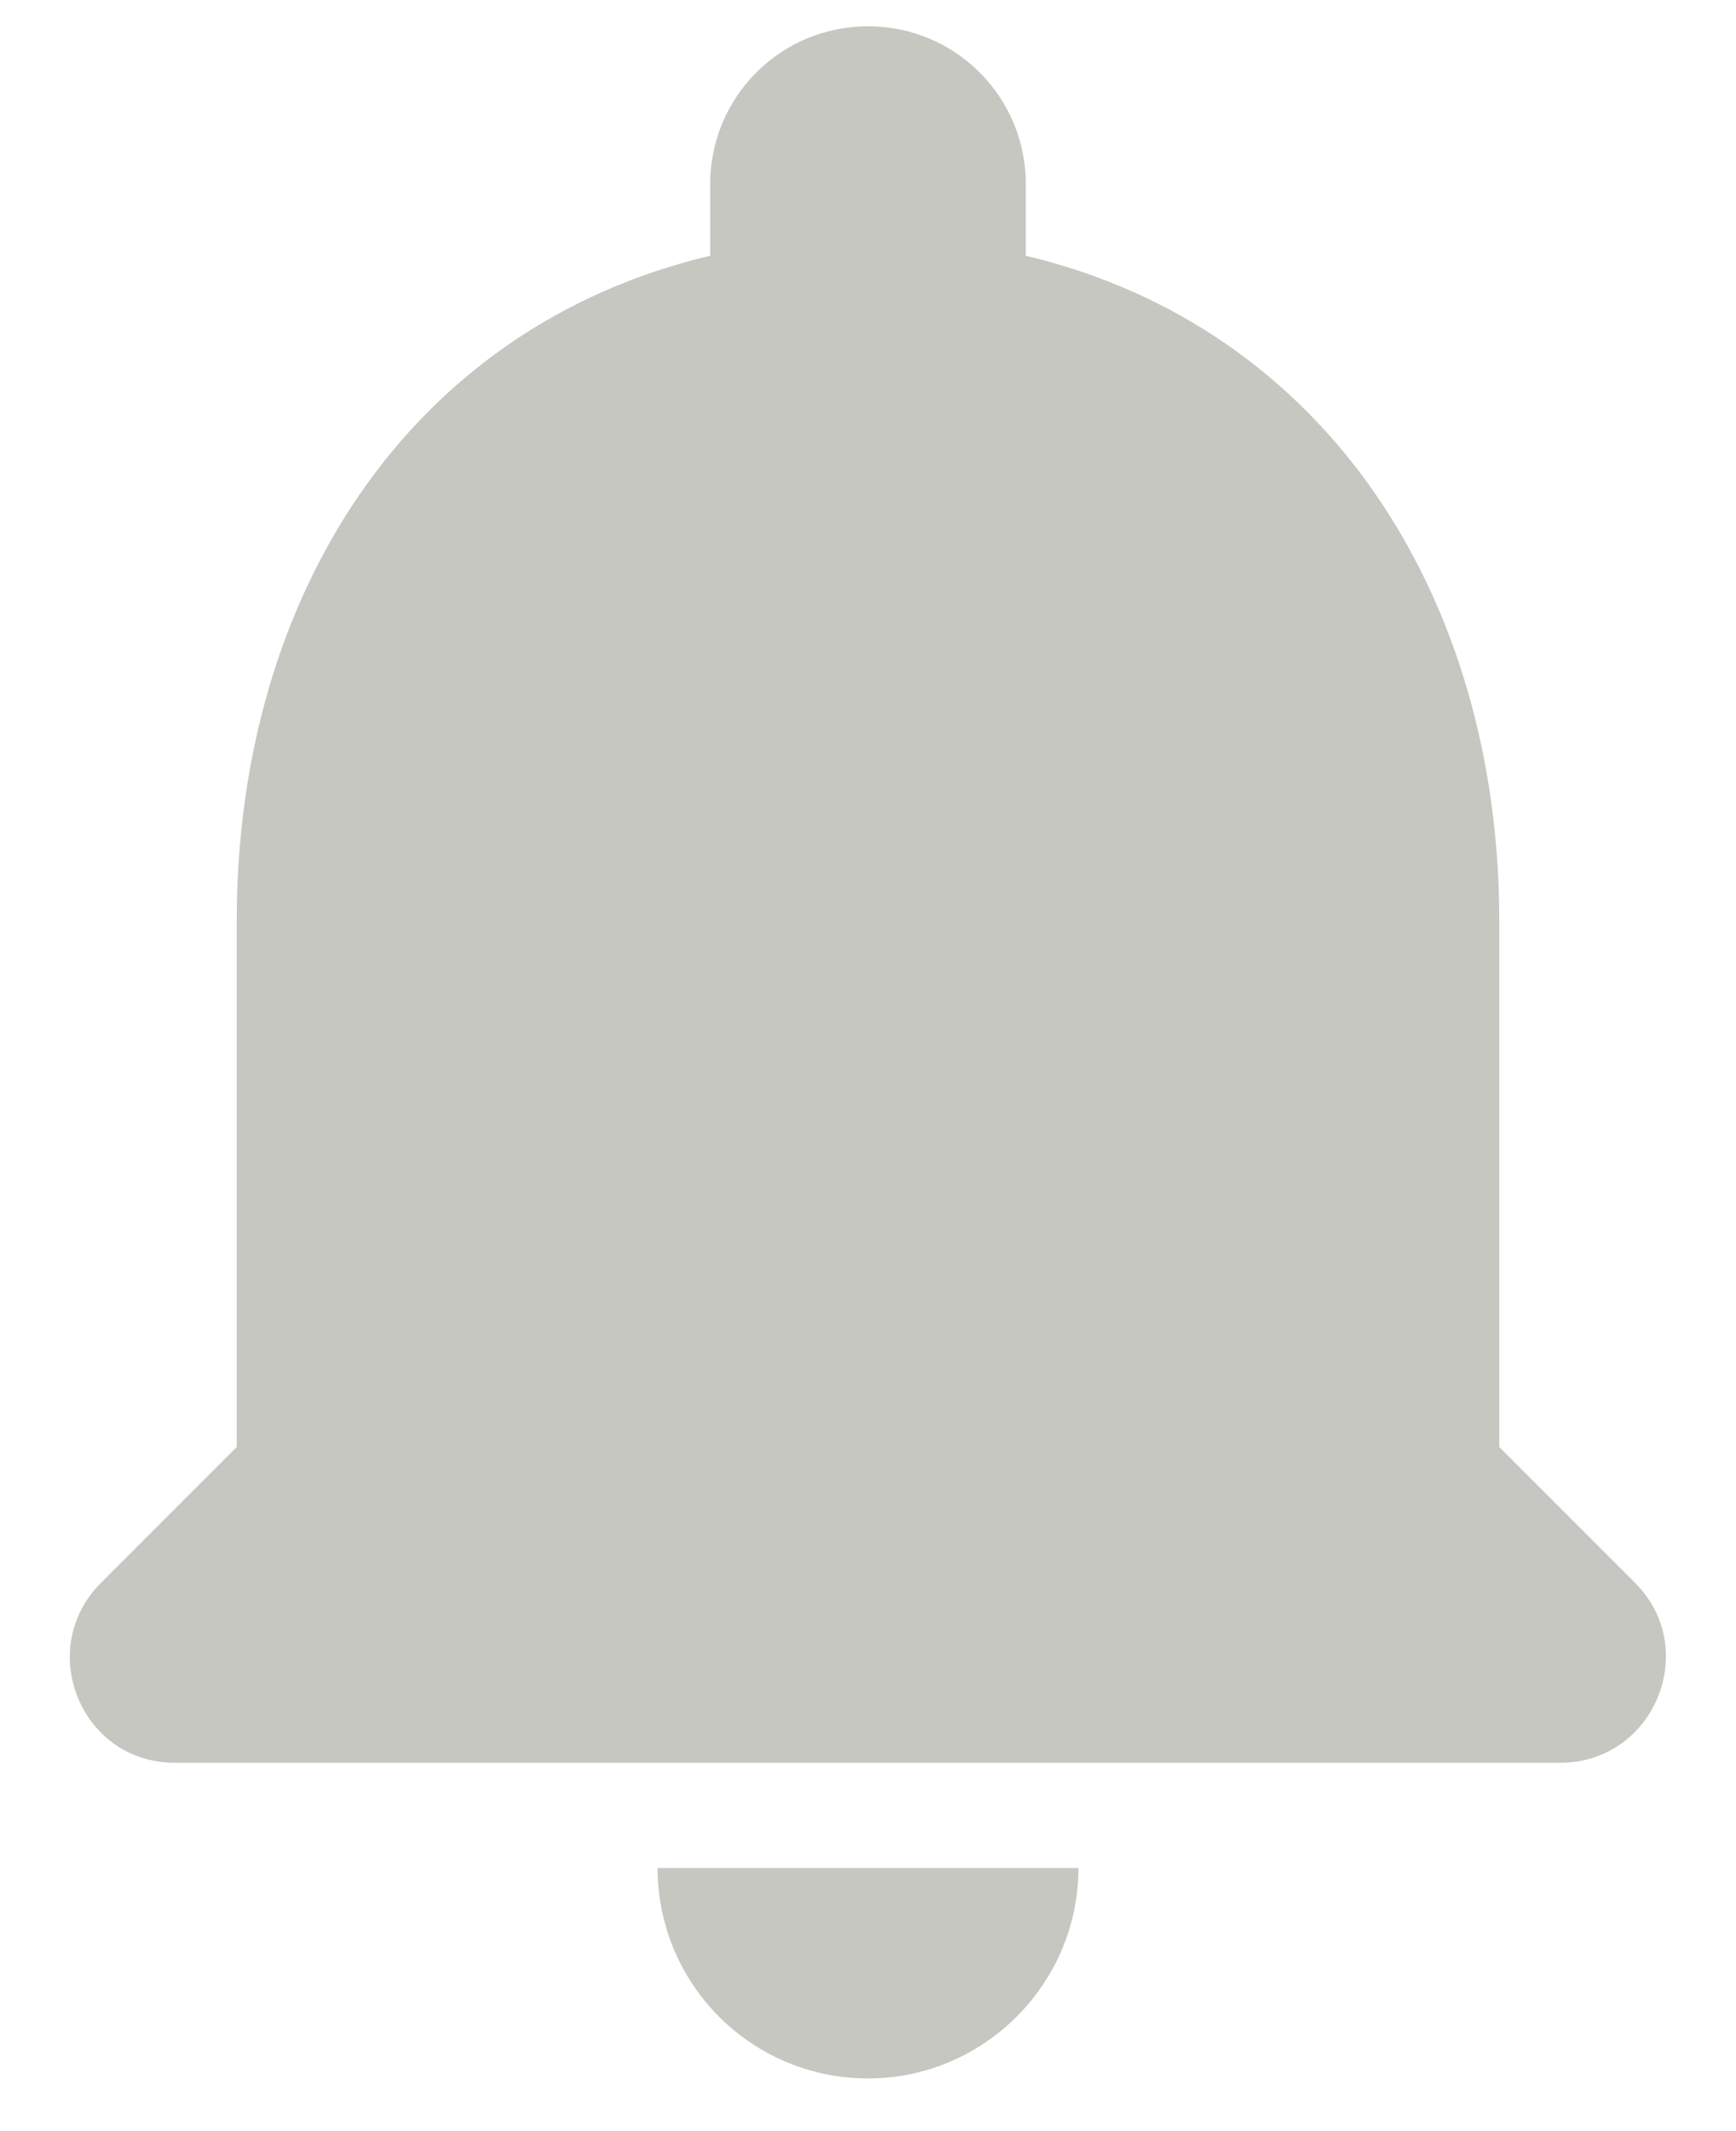 <svg width="22" height="27" viewBox="0 0 22 27" fill="none" xmlns="http://www.w3.org/2000/svg">
<path d="M11 26.333C12.467 26.333 13.667 25.133 13.667 23.667H8.333C8.333 24.374 8.614 25.052 9.114 25.552C9.614 26.052 10.293 26.333 11 26.333ZM19 18.333V11.667C19 7.573 16.813 4.147 13 3.24V2.333C13 1.227 12.107 0.333 11 0.333C9.893 0.333 9 1.227 9 2.333V3.24C5.173 4.147 3 7.56 3 11.667V18.333L1.28 20.053C0.44 20.893 1.027 22.333 2.213 22.333H19.773C20.96 22.333 21.56 20.893 20.72 20.053L19 18.333Z" fill="#C6C7C1"/>
</svg>
